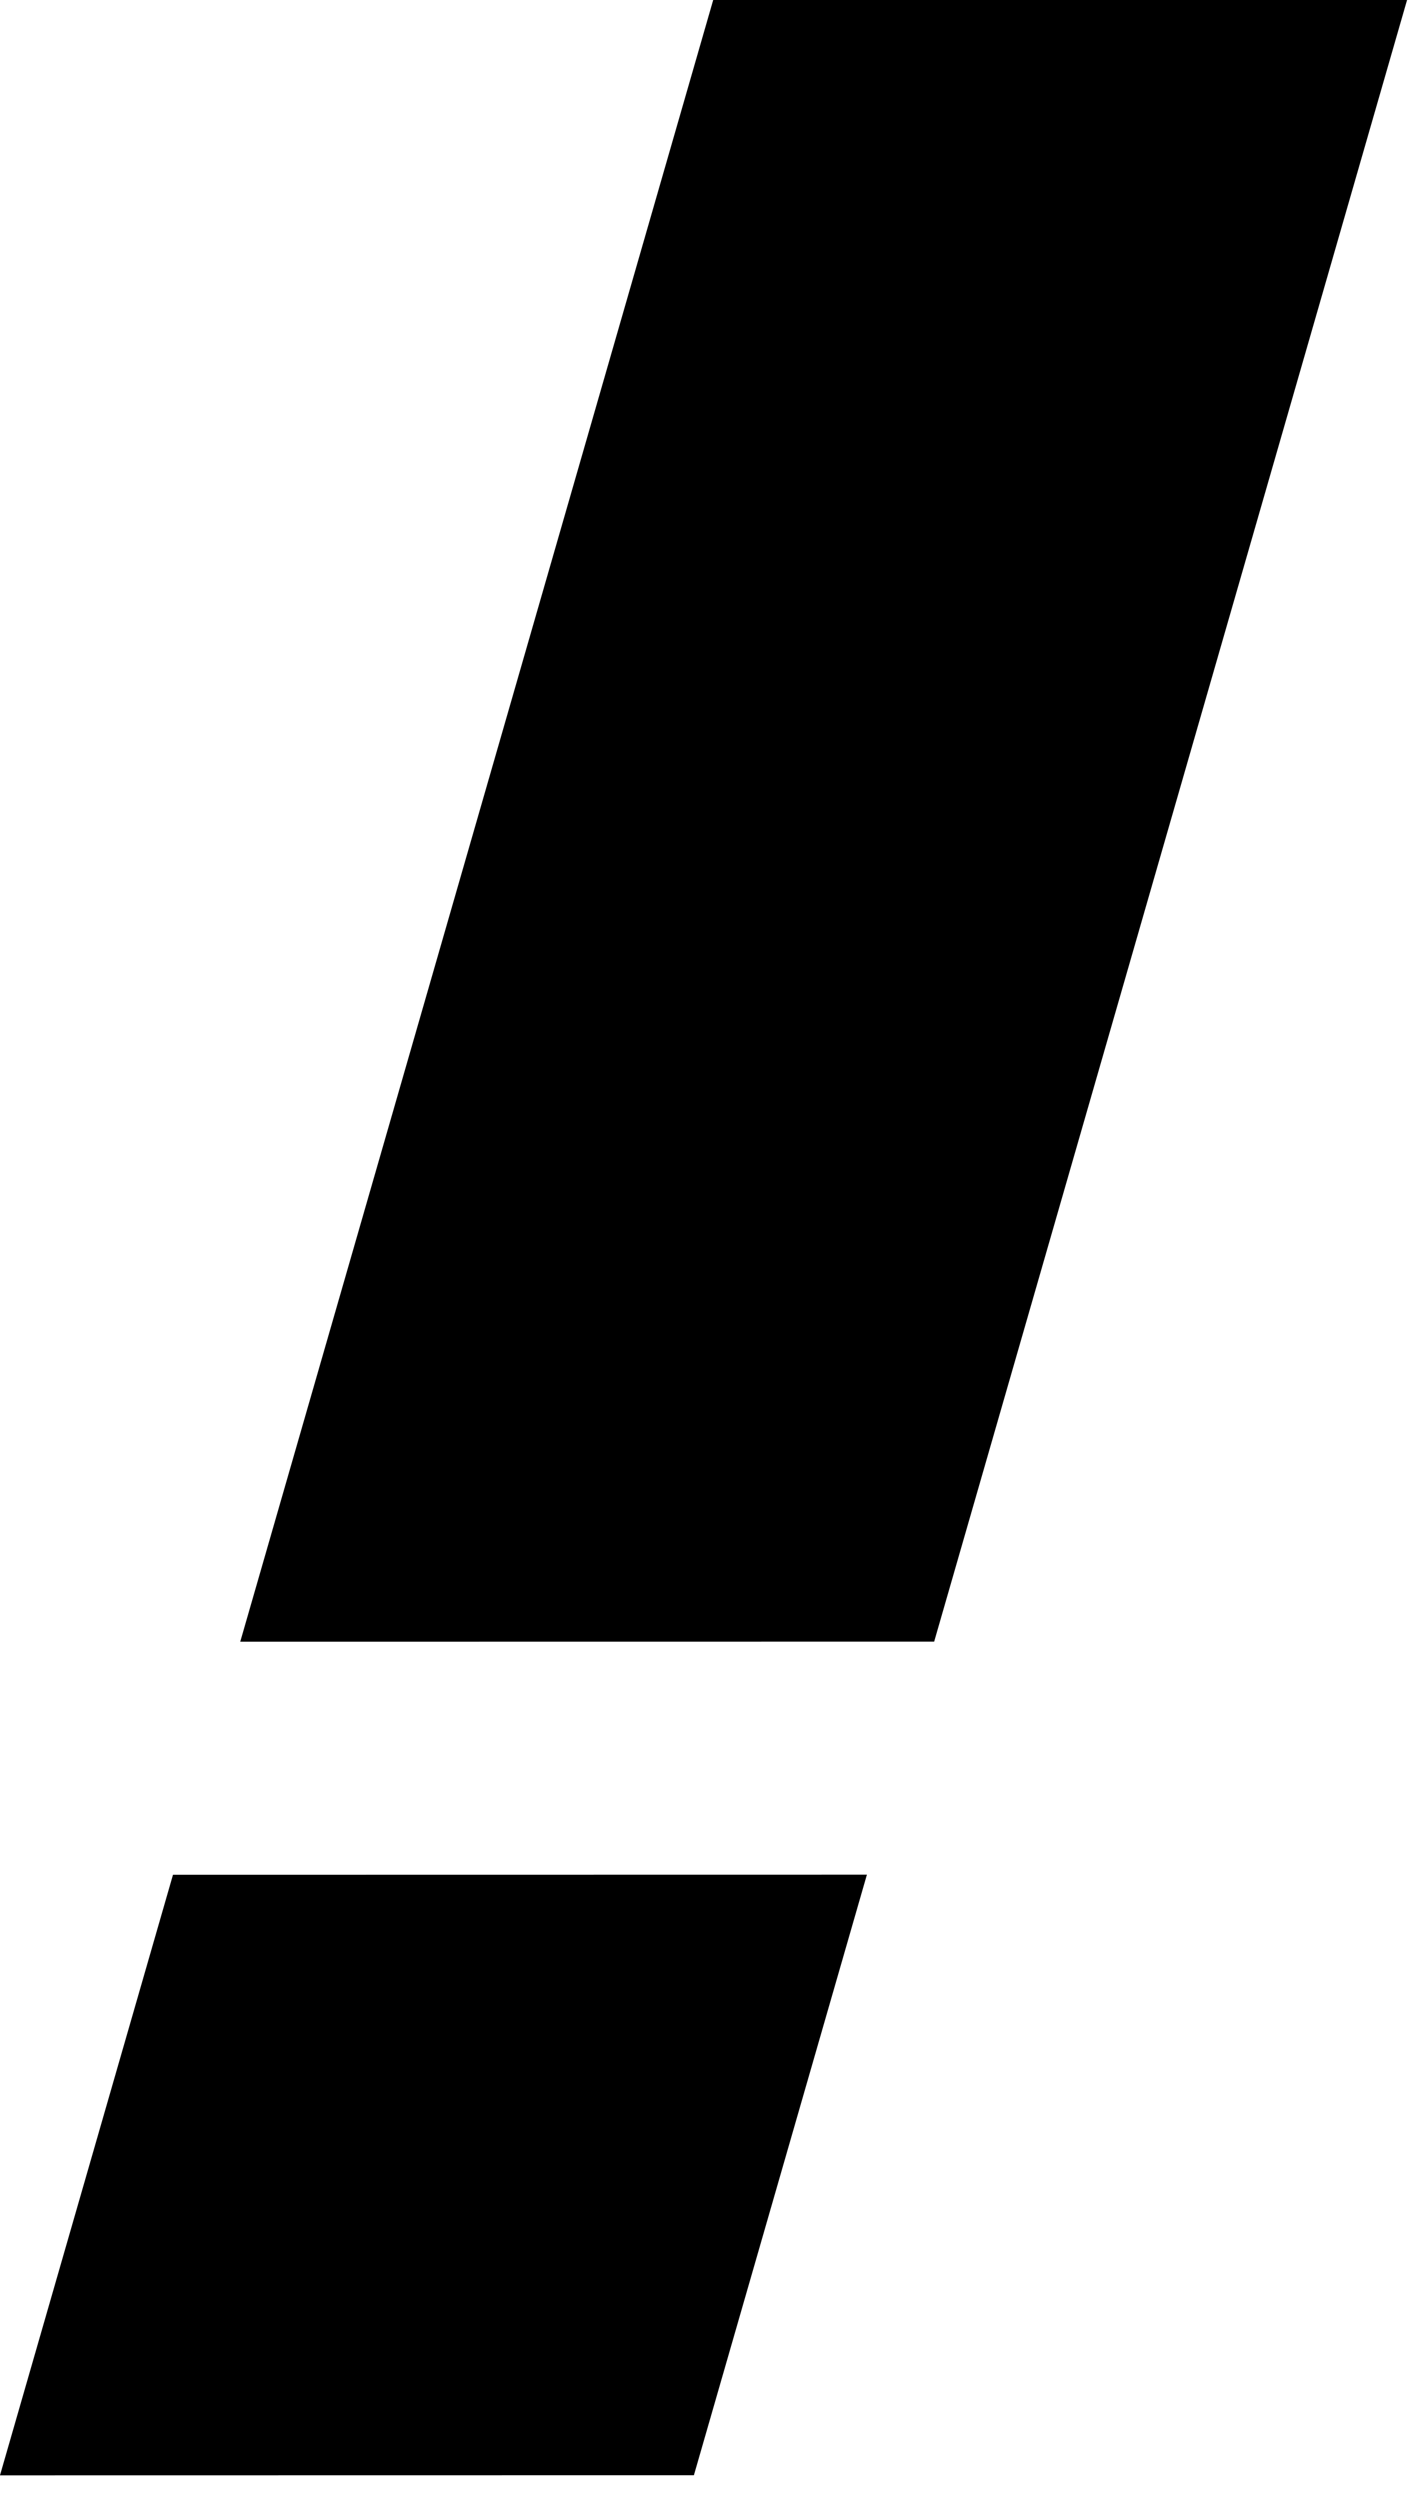 <?xml version="1.0" encoding="UTF-8" standalone="no"?>
<!DOCTYPE svg PUBLIC "-//W3C//DTD SVG 1.1//EN" "http://www.w3.org/Graphics/SVG/1.1/DTD/svg11.dtd">
<svg width="100%" height="100%" viewBox="0 0 57 101" version="1.1" xmlns="http://www.w3.org/2000/svg" xmlns:xlink="http://www.w3.org/1999/xlink" xml:space="preserve" xmlns:serif="http://www.serif.com/" style="fill-rule:evenodd;clip-rule:evenodd;stroke-linejoin:round;stroke-miterlimit:2;">
    <g transform="matrix(1,0,0,1,-506.308,-391.973)">
        <g transform="matrix(0.277,-0.961,-0.961,-0.277,572.706,430.032)">
            <path d="M-35.085,19.683L33.934,19.683L26.162,46.632L-42.857,46.633L-35.085,19.683Z" style="fill-rule:nonzero;"/>
        </g>
        <g transform="matrix(-0.277,0.961,0.961,0.277,538.403,473.091)">
            <path d="M1.788,-25.605L27.037,-25.605L19.264,1.345L-5.985,1.345L1.788,-25.605Z" style="fill-rule:nonzero;"/>
        </g>
    </g>
</svg>
